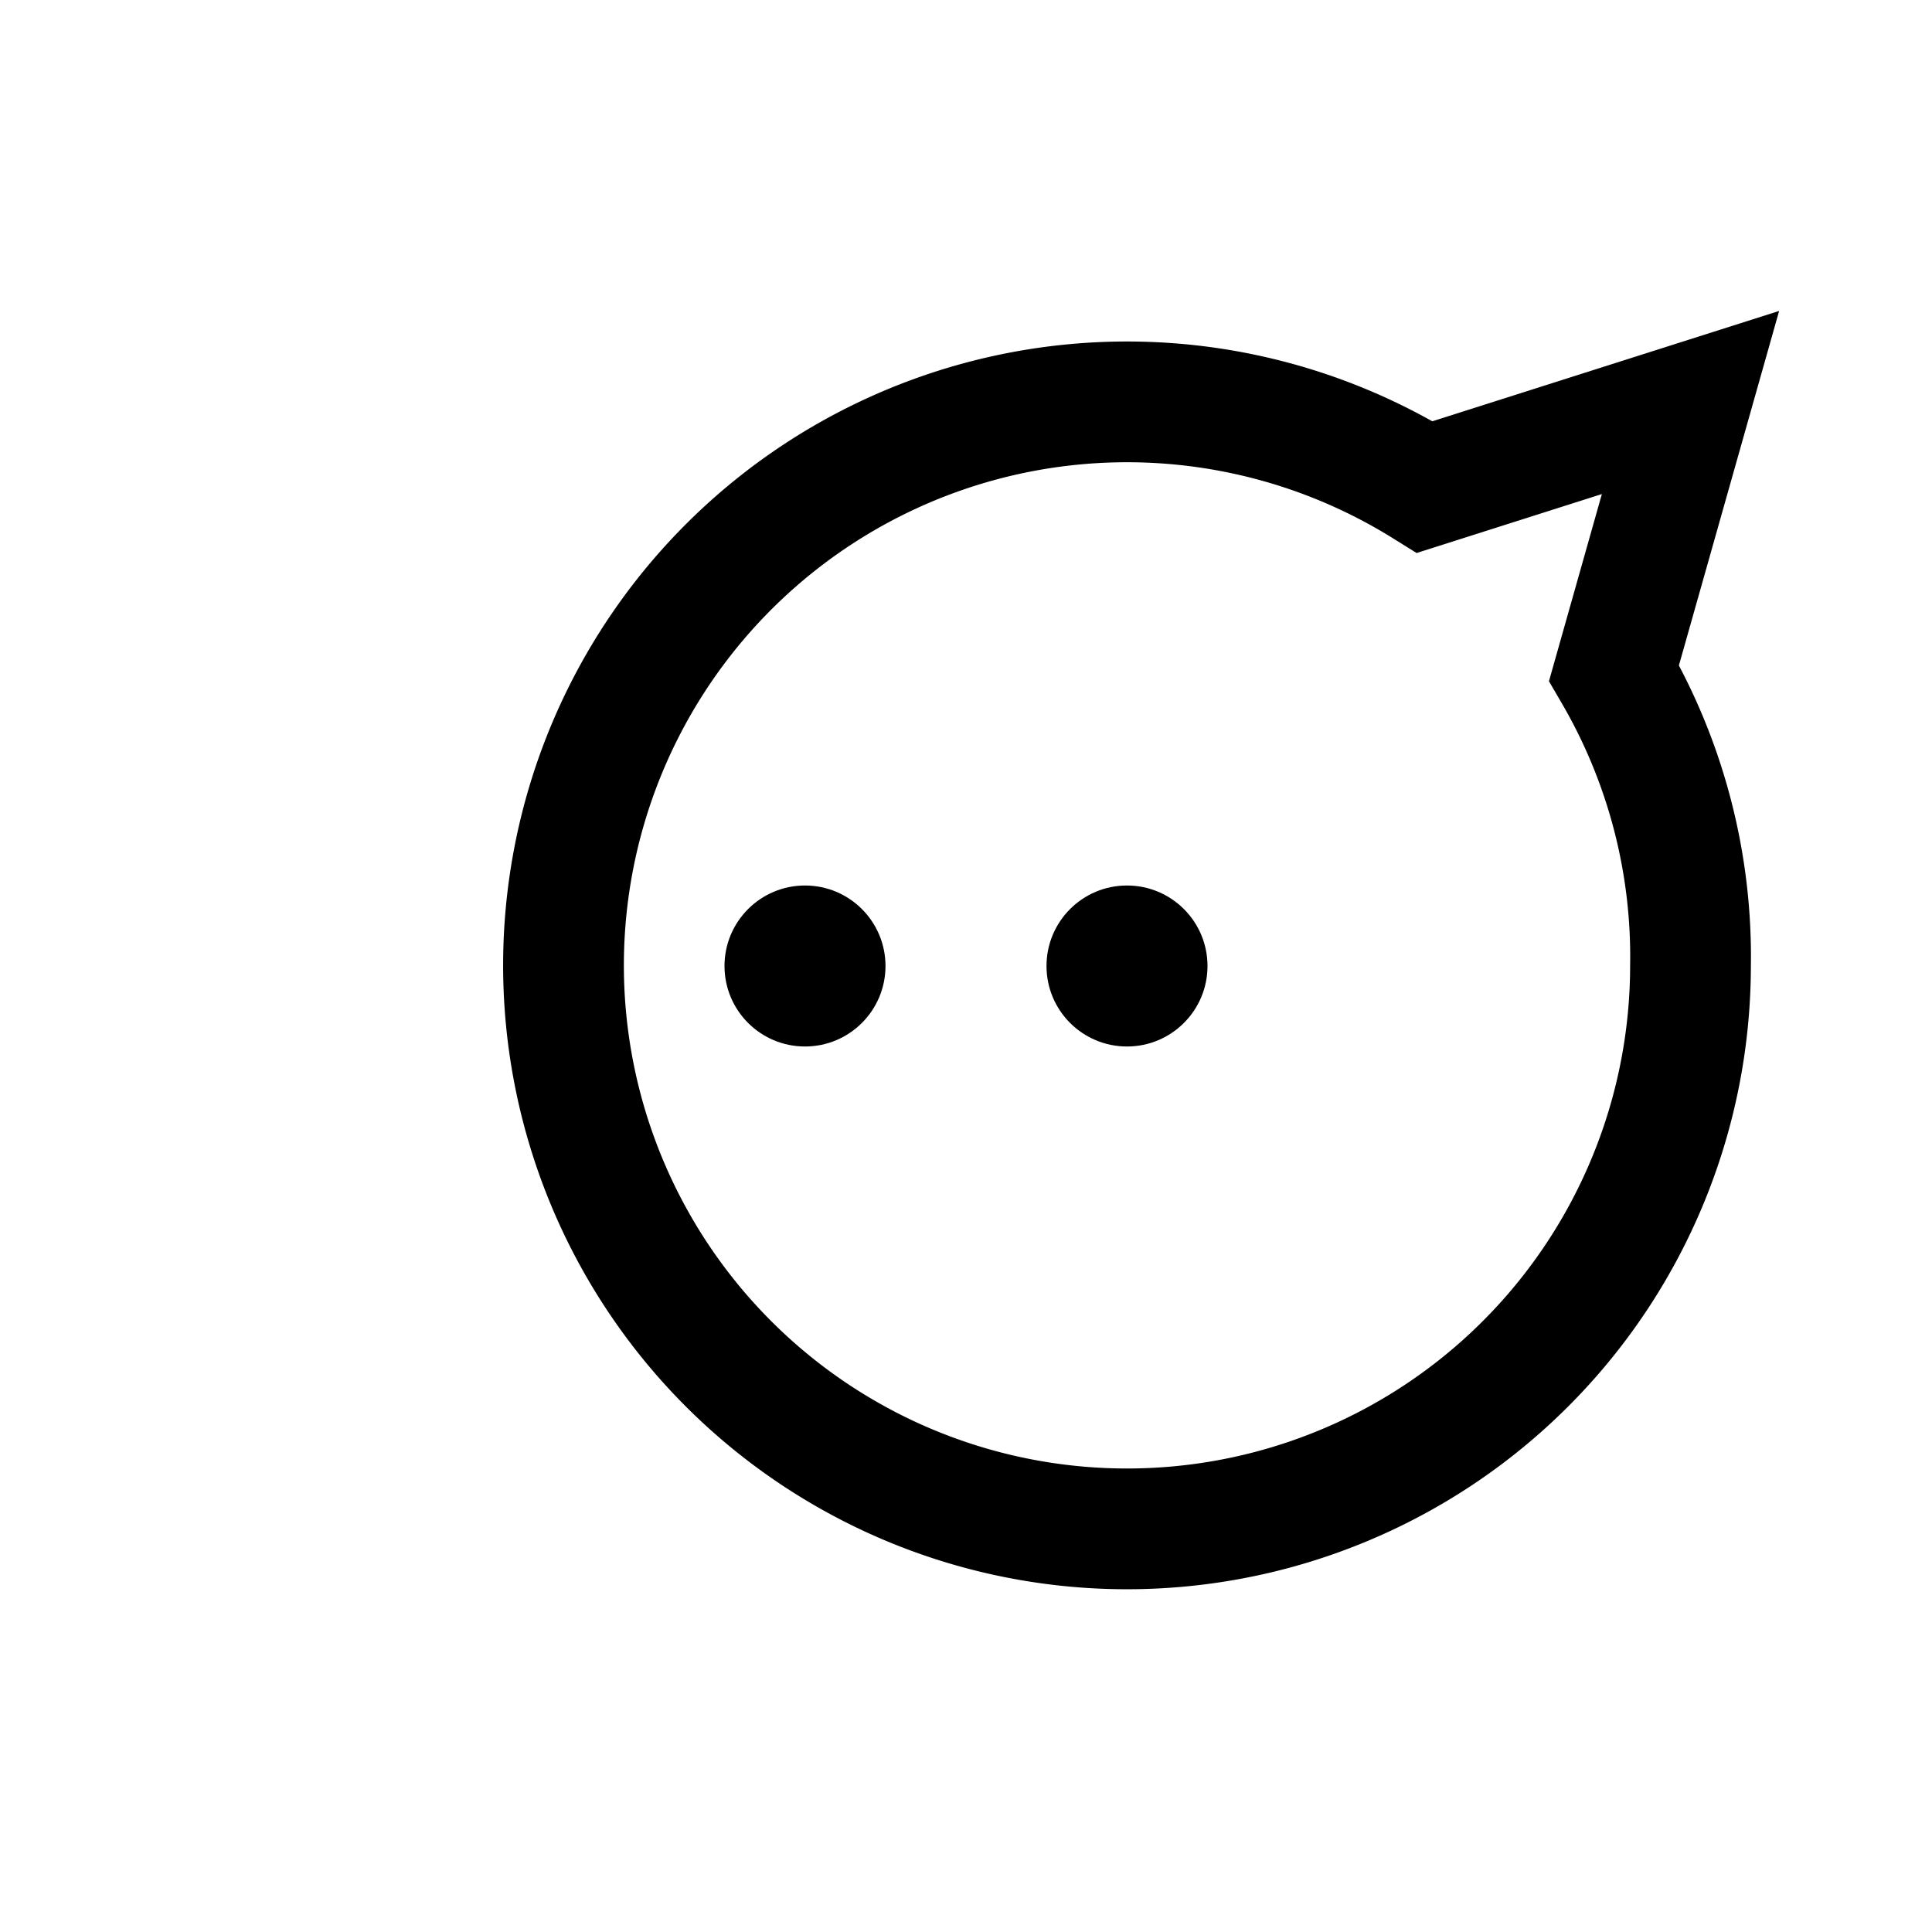 <svg xmlns="http://www.w3.org/2000/svg" viewBox="0 0 24 24" width="56" height="56" role="img" aria-label="chat"><path d="M21 12a7 7 0 1 1-3.3-5.95L21 5l-.95 3.36A7 7 0 0 1 21 12z" stroke="currentColor" stroke-width="1.5" fill="none"/><circle cx="10" cy="12" r="1" fill="currentColor"/><circle cx="14" cy="12" r="1" fill="currentColor"/></svg>
